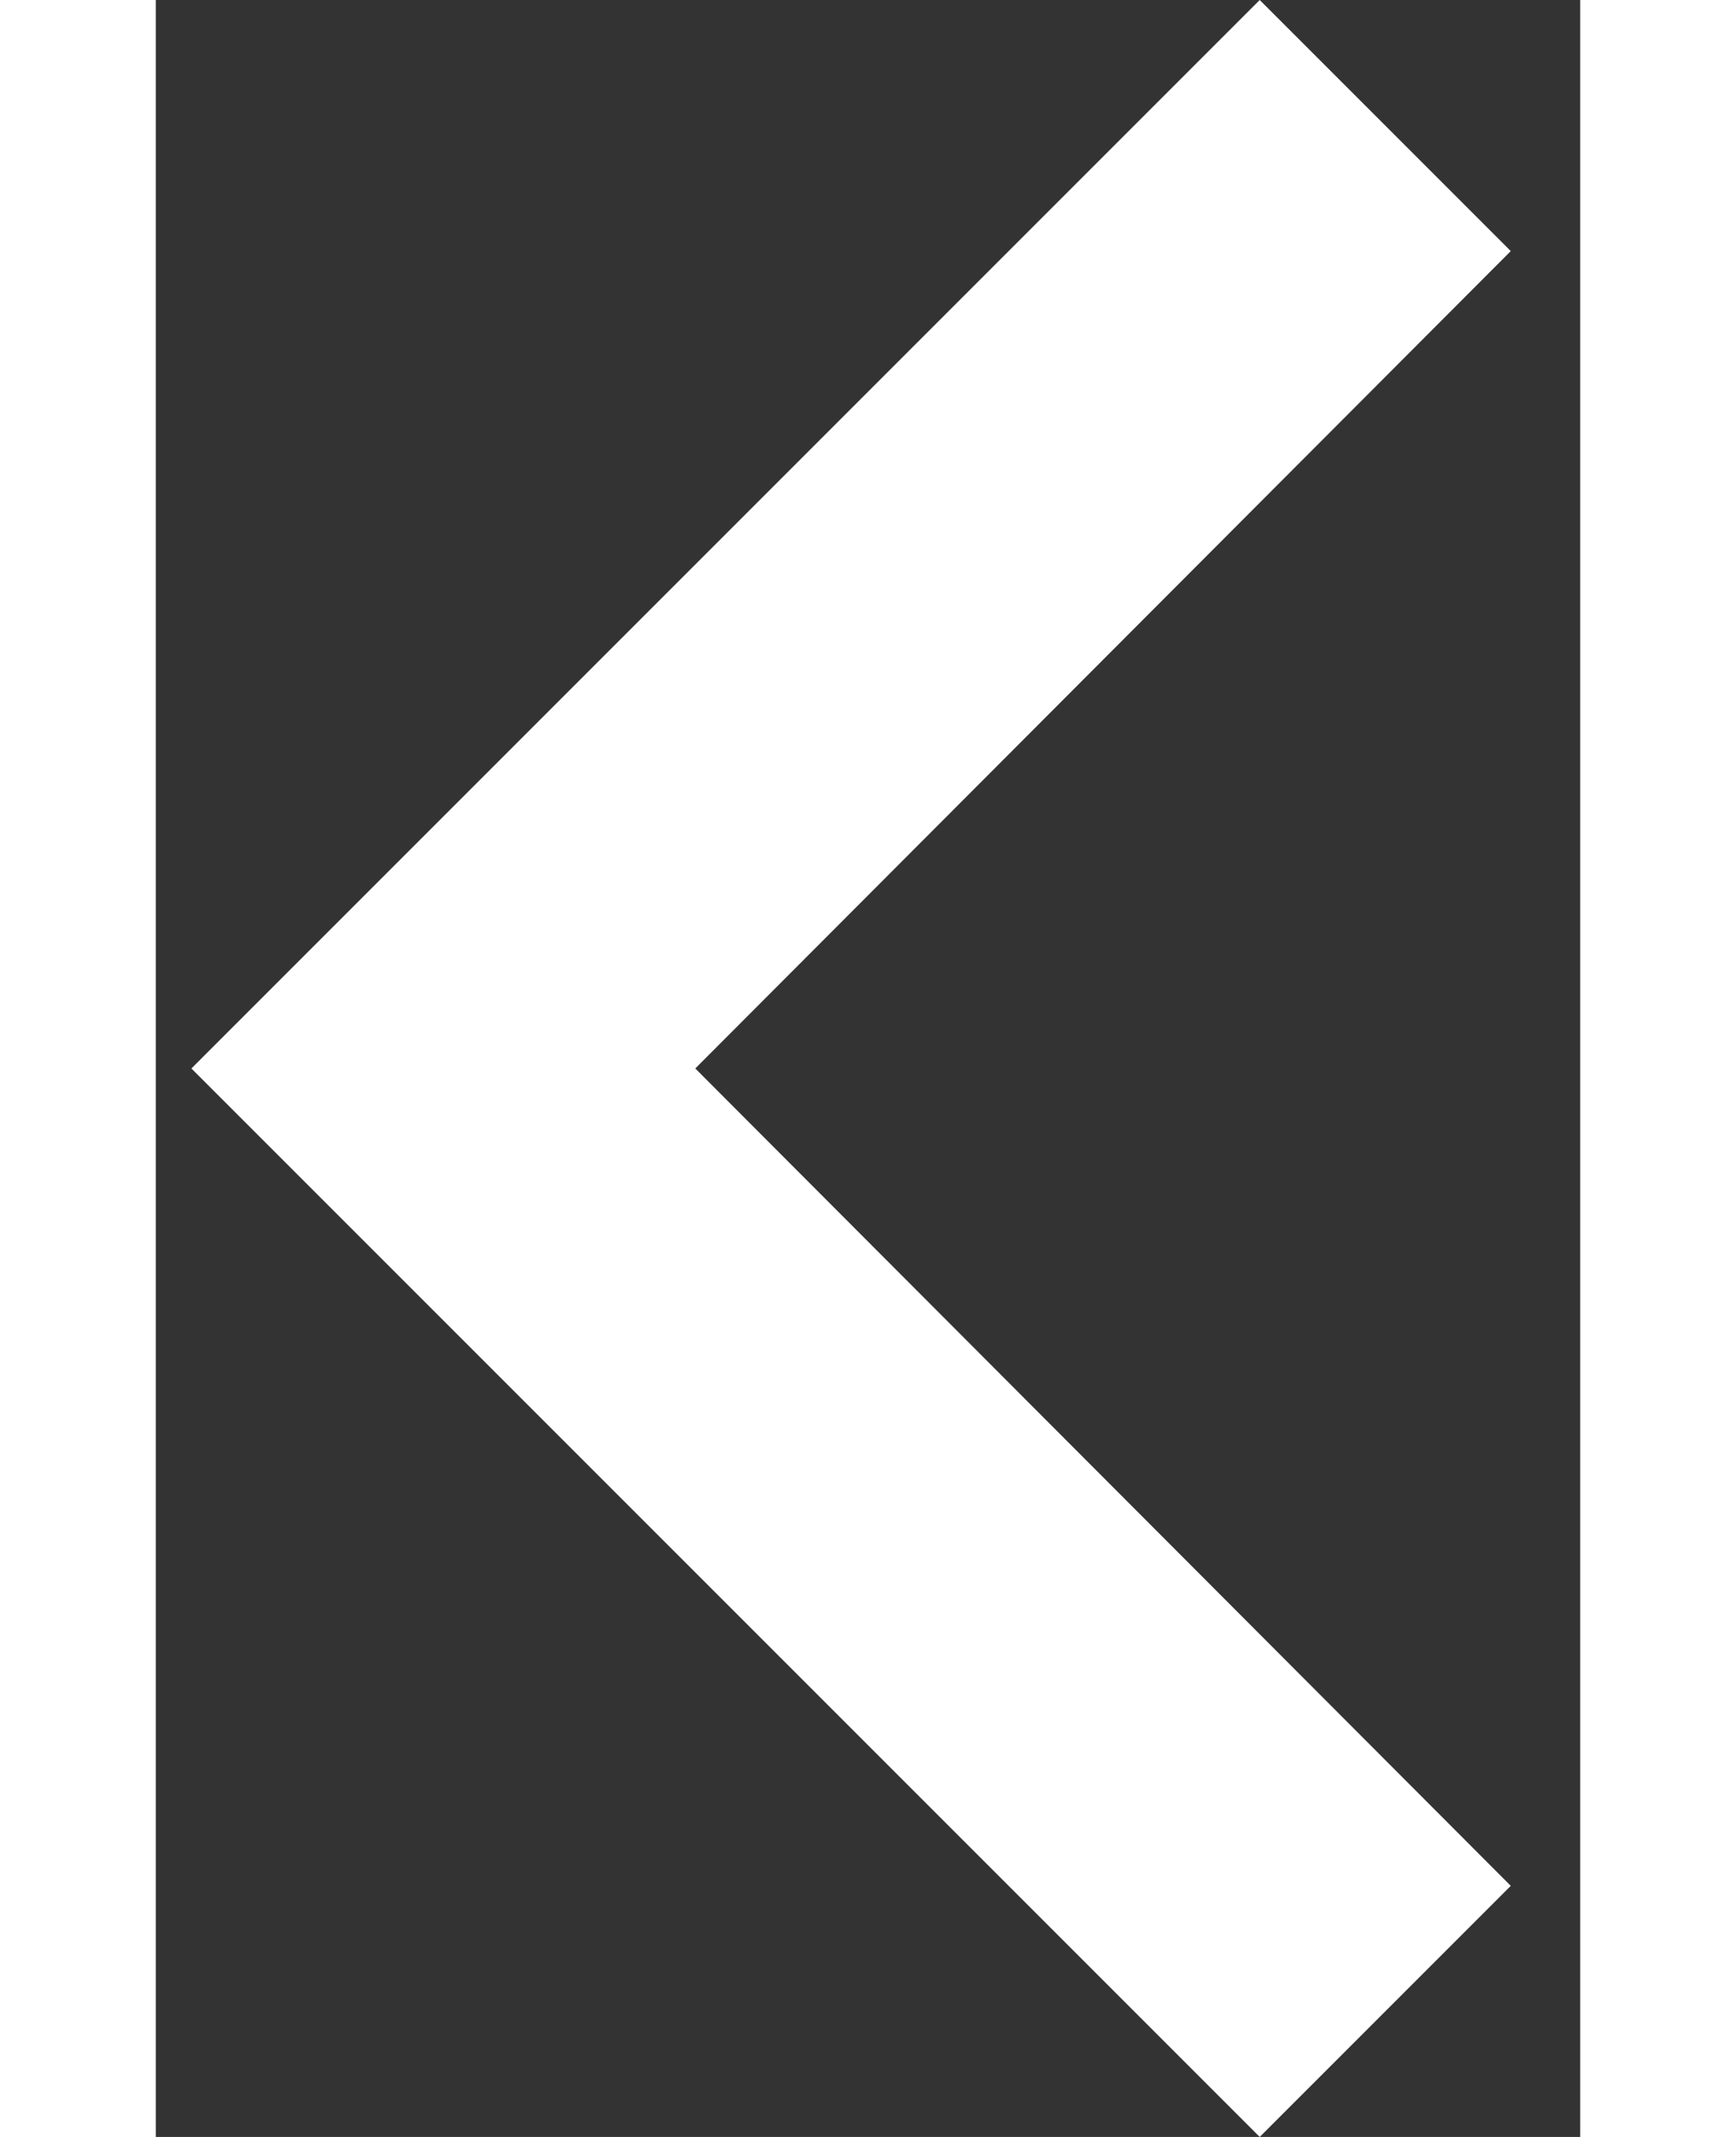 <?xml version="1.0" encoding="UTF-8"?>
<svg width="13px" height="16px" viewBox="0 0 8 12" version="1.1" xmlns="http://www.w3.org/2000/svg" xmlns:xlink="http://www.w3.org/1999/xlink">
    <rect x="0" y="0" width="8" height="12" fill="#333333" stroke="none"/>
    <!-- Generator: Sketch 52.5 (67469) - http://www.bohemiancoding.com/sketch -->
    <title>navigate_before</title>
    <desc>Created with Sketch.</desc>
    <g id="Icons" stroke="none" stroke-width="1" fill="none" fill-rule="evenodd">
        <g id="Two-Tone" transform="translate(-550, -2862)">
            <g id="Image" transform="translate(100, 2626)">
                <g id="Two-Tone-/-Image-/-navigate_before" transform="translate(442, 230)">
                    <g>
                        <polygon id="Path" points="0 0 24 0 24 24 0 24"></polygon>
                        <polygon id="🔹-Primary-Color" fill="#ffffff" points="14.2 6 8.2 12 14.2 18 15.61 16.59 11.03 12 15.61 7.41"></polygon>
                    </g>
                </g>
            </g>
        </g>
    </g>
</svg>